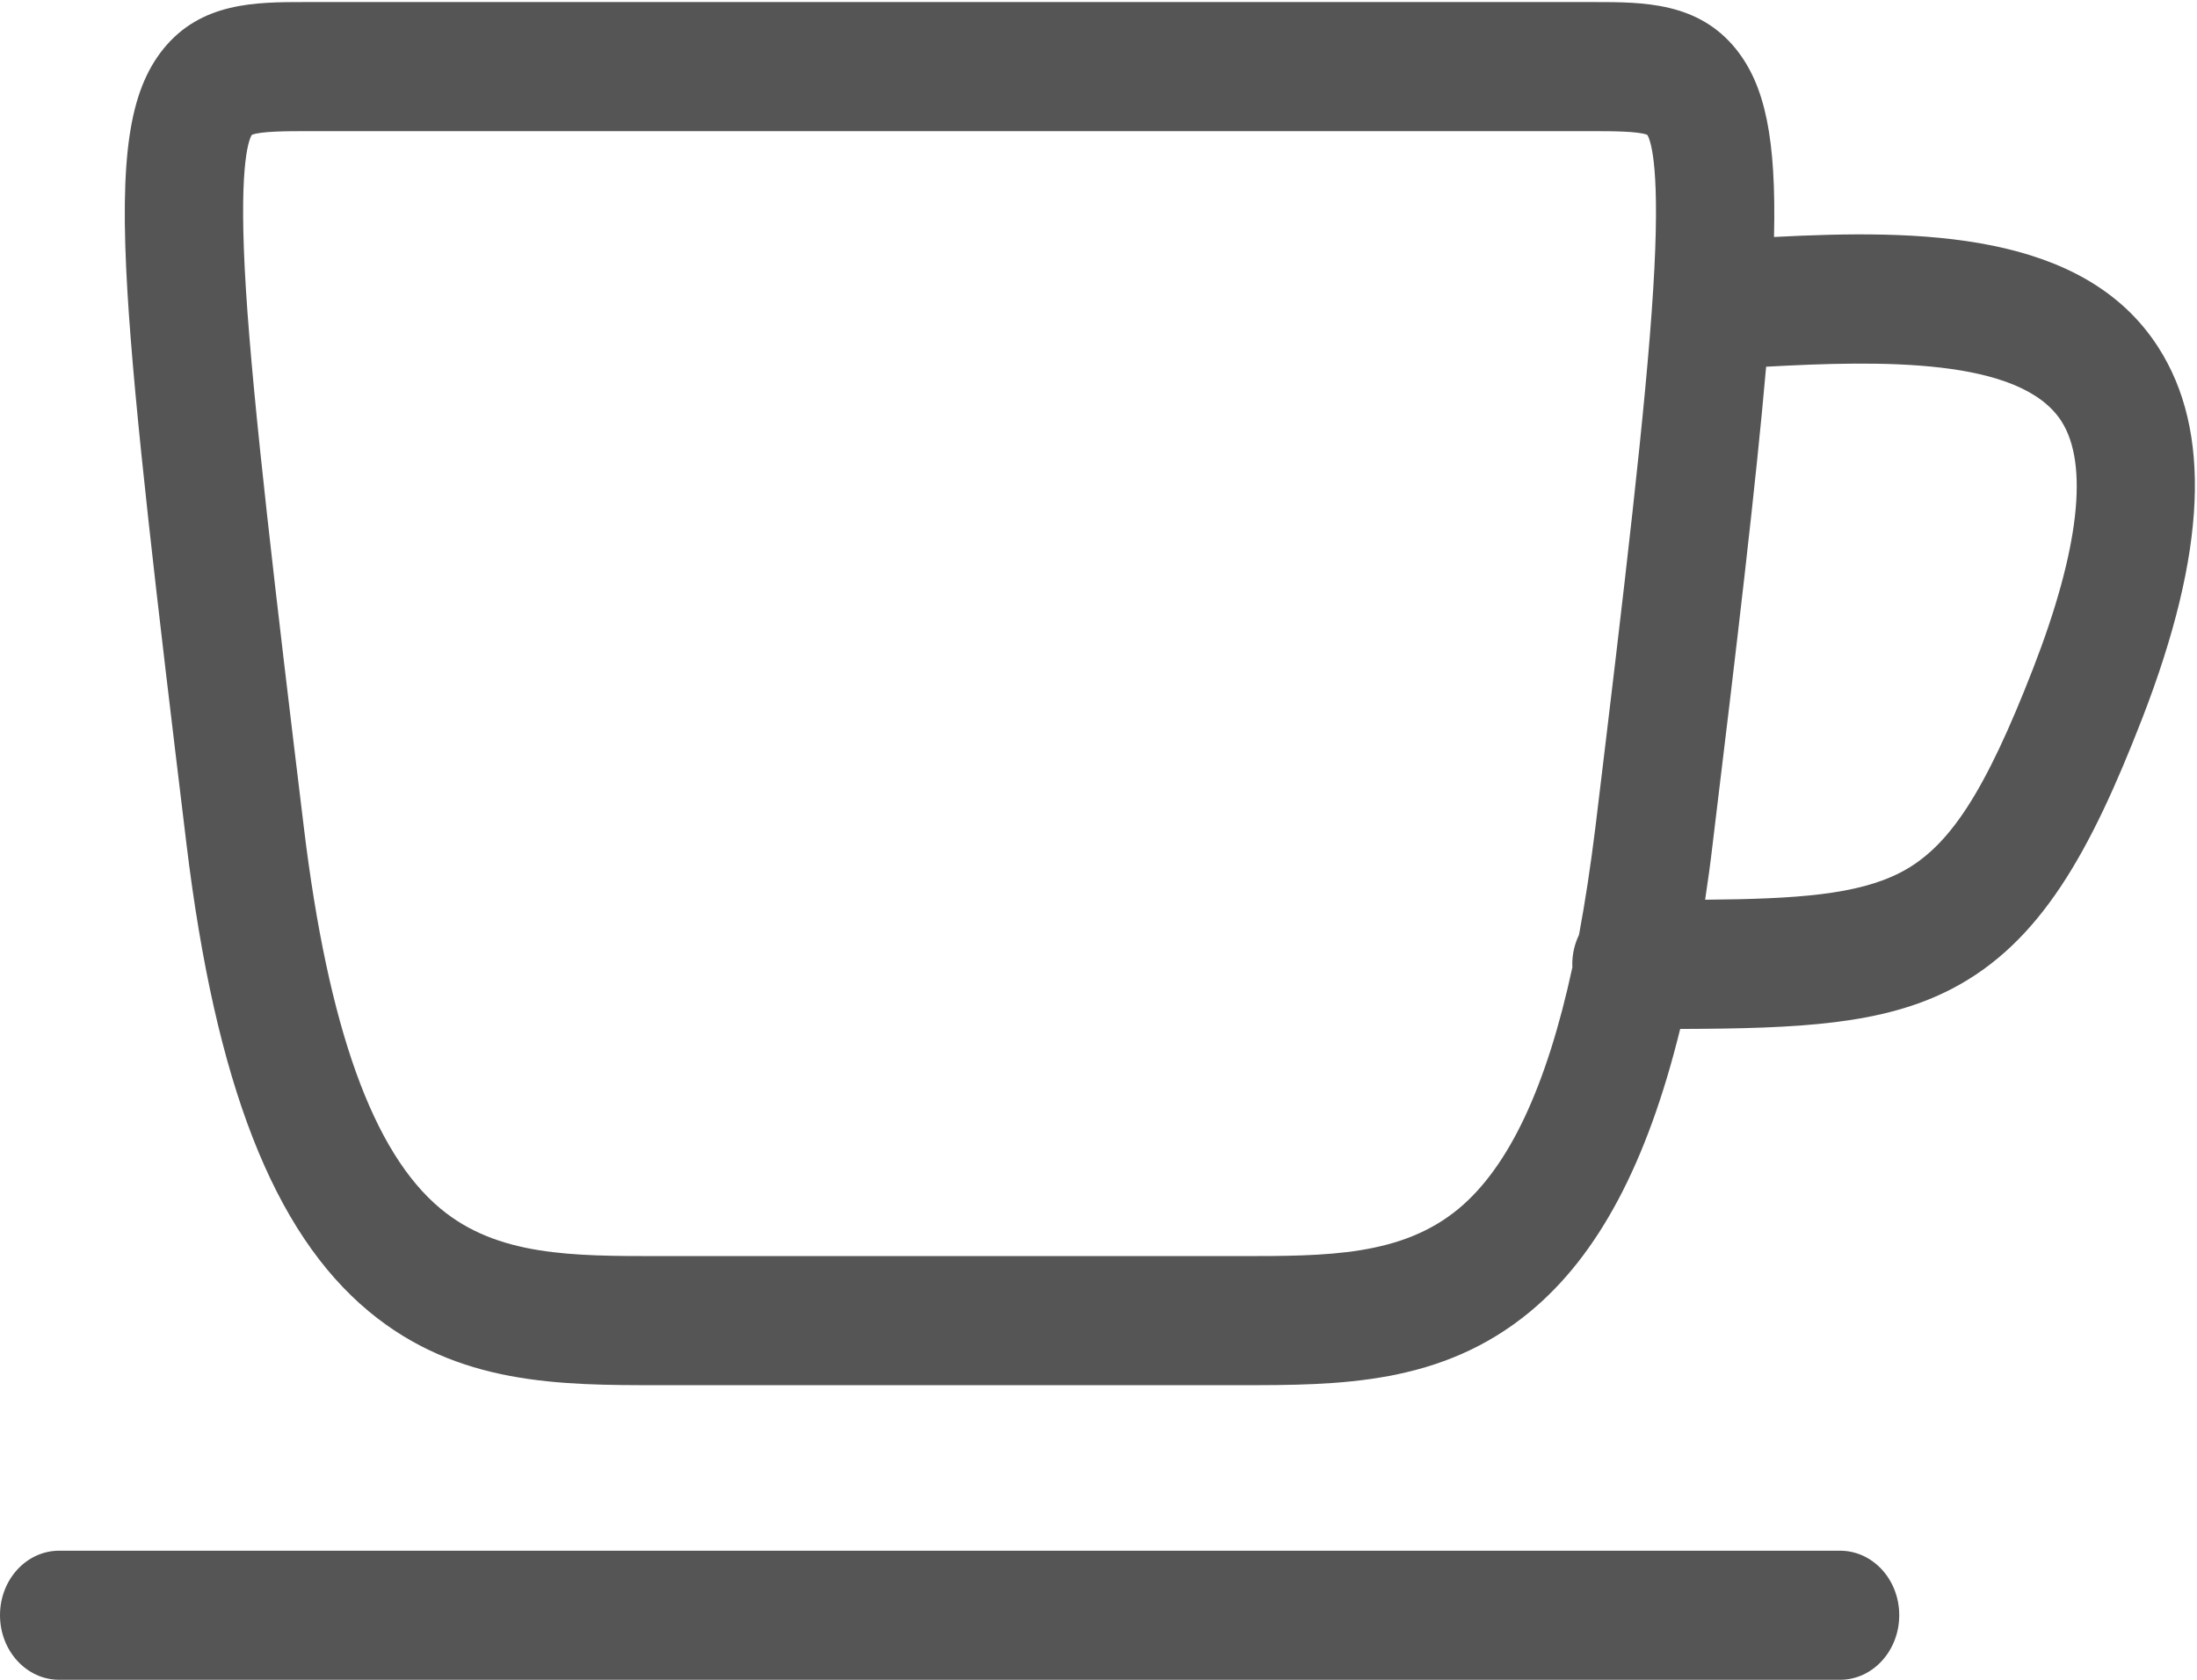 <?xml version="1.0" encoding="UTF-8" standalone="no"?>
<svg width="17px" height="13px" viewBox="0 0 17 13" version="1.1" xmlns="http://www.w3.org/2000/svg" xmlns:xlink="http://www.w3.org/1999/xlink" xmlns:sketch="http://www.bohemiancoding.com/sketch/ns">
    <!-- Generator: Sketch 3.4 (15575) - http://www.bohemiancoding.com/sketch -->
    <title>coffe</title>
    <desc>Created with Sketch.</desc>
    <defs></defs>
    <g id="Page-1-Copy" stroke="none" stroke-width="1" fill="none" fill-rule="evenodd" sketch:type="MSPage">
        <g id="icon" sketch:type="MSArtboardGroup" transform="translate(-228, -51)" fill="#555555">
            <g id="coffe" sketch:type="MSLayerGroup" transform="translate(228, 51)">
                <path d="M16.7,2.687 C16.121,1.785 14.846,1.776 13.727,1.834 C13.745,1.073 13.658,0.661 13.433,0.38 C13.14,0.016 12.714,0.016 12.338,0.016 L2.357,0.016 C1.981,0.016 1.556,0.016 1.263,0.38 C0.999,0.709 0.924,1.218 0.986,2.258 C1.042,3.189 1.211,4.617 1.443,6.533 C1.668,8.387 2.116,9.536 2.854,10.149 C3.541,10.72 4.334,10.72 5.1,10.72 L9.595,10.72 C10.361,10.72 11.154,10.72 11.842,10.149 C12.367,9.713 12.745,9.004 13.001,7.963 C13.924,7.96 14.568,7.93 15.102,7.653 C15.792,7.295 16.177,6.587 16.575,5.563 C17.075,4.274 17.116,3.334 16.7,2.687 L16.7,2.687 Z M11.287,9.354 C10.845,9.721 10.266,9.721 9.595,9.721 L5.1,9.721 C4.429,9.721 3.85,9.721 3.409,9.354 C2.885,8.919 2.539,7.953 2.351,6.402 C2.132,4.596 1.96,3.143 1.903,2.242 C1.845,1.319 1.918,1.096 1.948,1.044 C2.013,1.015 2.235,1.015 2.357,1.015 L12.338,1.015 C12.46,1.015 12.682,1.015 12.747,1.044 C12.777,1.096 12.85,1.319 12.792,2.242 C12.736,3.144 12.571,4.535 12.345,6.402 C12.308,6.701 12.266,6.978 12.218,7.235 C12.185,7.303 12.166,7.381 12.166,7.464 C12.166,7.471 12.167,7.478 12.167,7.485 C11.966,8.415 11.675,9.031 11.287,9.354 L11.287,9.354 Z M15.732,5.173 C15.361,6.128 15.084,6.556 14.708,6.751 C14.375,6.924 13.906,6.957 13.194,6.963 C13.215,6.824 13.235,6.681 13.252,6.533 C13.441,4.978 13.587,3.745 13.666,2.838 C14.546,2.79 15.633,2.765 15.951,3.26 C16.164,3.593 16.089,4.254 15.732,5.173 L15.732,5.173 Z" id="Fill-1" sketch:type="MSShapeGroup"></path>
                <path d="M14.238,12.001 L0.458,12.001 C0.205,12.001 0,12.224 0,12.5 C0,12.776 0.205,13 0.458,13 L14.238,13 C14.491,13 14.696,12.776 14.696,12.5 C14.696,12.224 14.491,12.001 14.238,12.001 L14.238,12.001 Z" id="Fill-2" sketch:type="MSShapeGroup"></path>
            </g>
        </g>
    </g>
</svg>